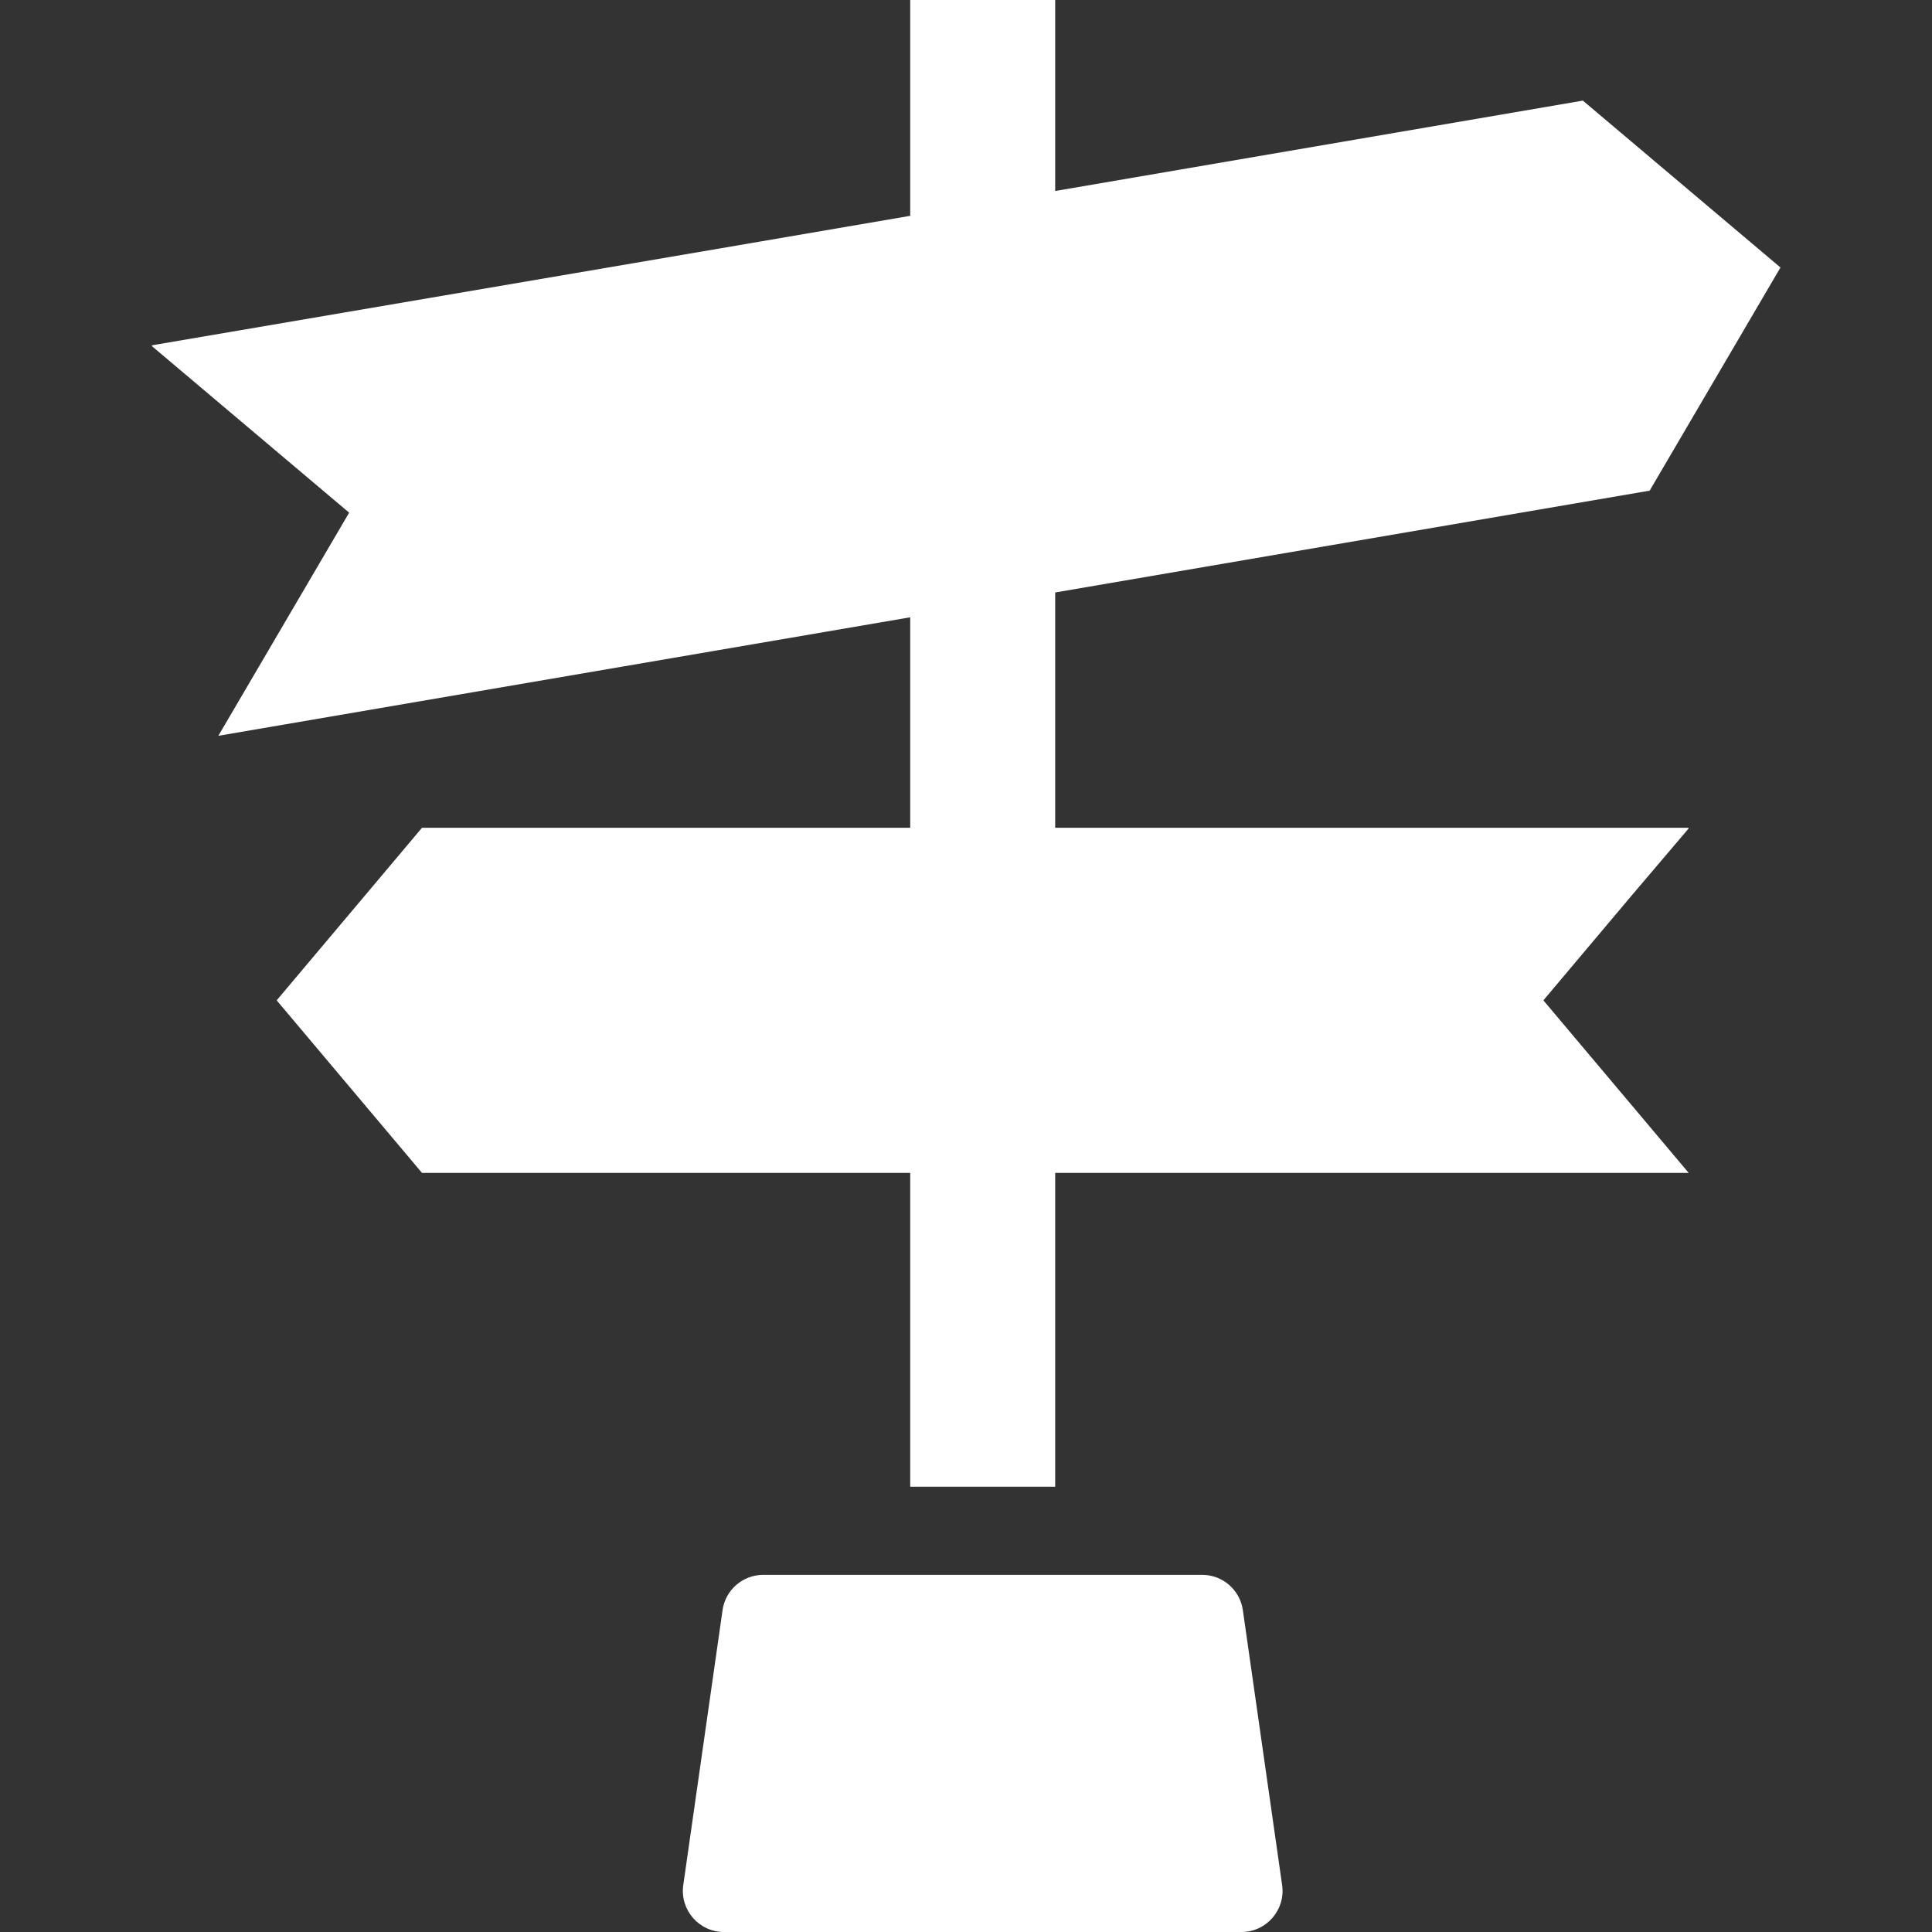 <svg version="1.1" id="_x31_0" xmlns="http://www.w3.org/2000/svg" xmlns:xlink="http://www.w3.org/1999/xlink" x="0" y="0" width="512" height="512" viewBox="0 0 512 512" style="width: 512px; height: 512px; opacity: 1;" xml:space="preserve">
<rect x="0" y="0" width="512" height="512" fill="#333333" stroke="none"/>
<g>
	<polygon class="st0" points="279.637,219.363 279.637,157.012 437.176,130.027 471.844,70.89 419.473,26.664 279.637,50.617 
		279.637,0 241.215,0 241.215,57.199 189.055,66.133 40.258,91.512 40.364,91.602 40.156,91.637 92.528,135.863 57.86,194.996 
		241.215,163.59 241.215,219.363 111.84,219.363 73.324,265.102 111.84,310.836 241.215,310.836 241.215,393.527 241.215,393.832 
		241.215,393.832 241.215,393.992 279.637,393.992 279.637,310.836 447.528,310.836 409.012,265.102 432.414,237.313 
		447.528,219.527 447.391,219.527 447.528,219.363" style="fill:#fff;"></polygon>
	<path class="st0" d="M329.368,426.703c-0.766-5.367-5.36-9.352-10.782-9.352h-116.32c-5.422,0-10.016,3.985-10.782,9.352
		l-10.41,72.863c-0.937,6.562,4.153,12.434,10.782,12.434h137.141c6.629,0,11.718-5.871,10.781-12.434L329.368,426.703z" style="fill:#fff;"></path>
</g>
</svg>
